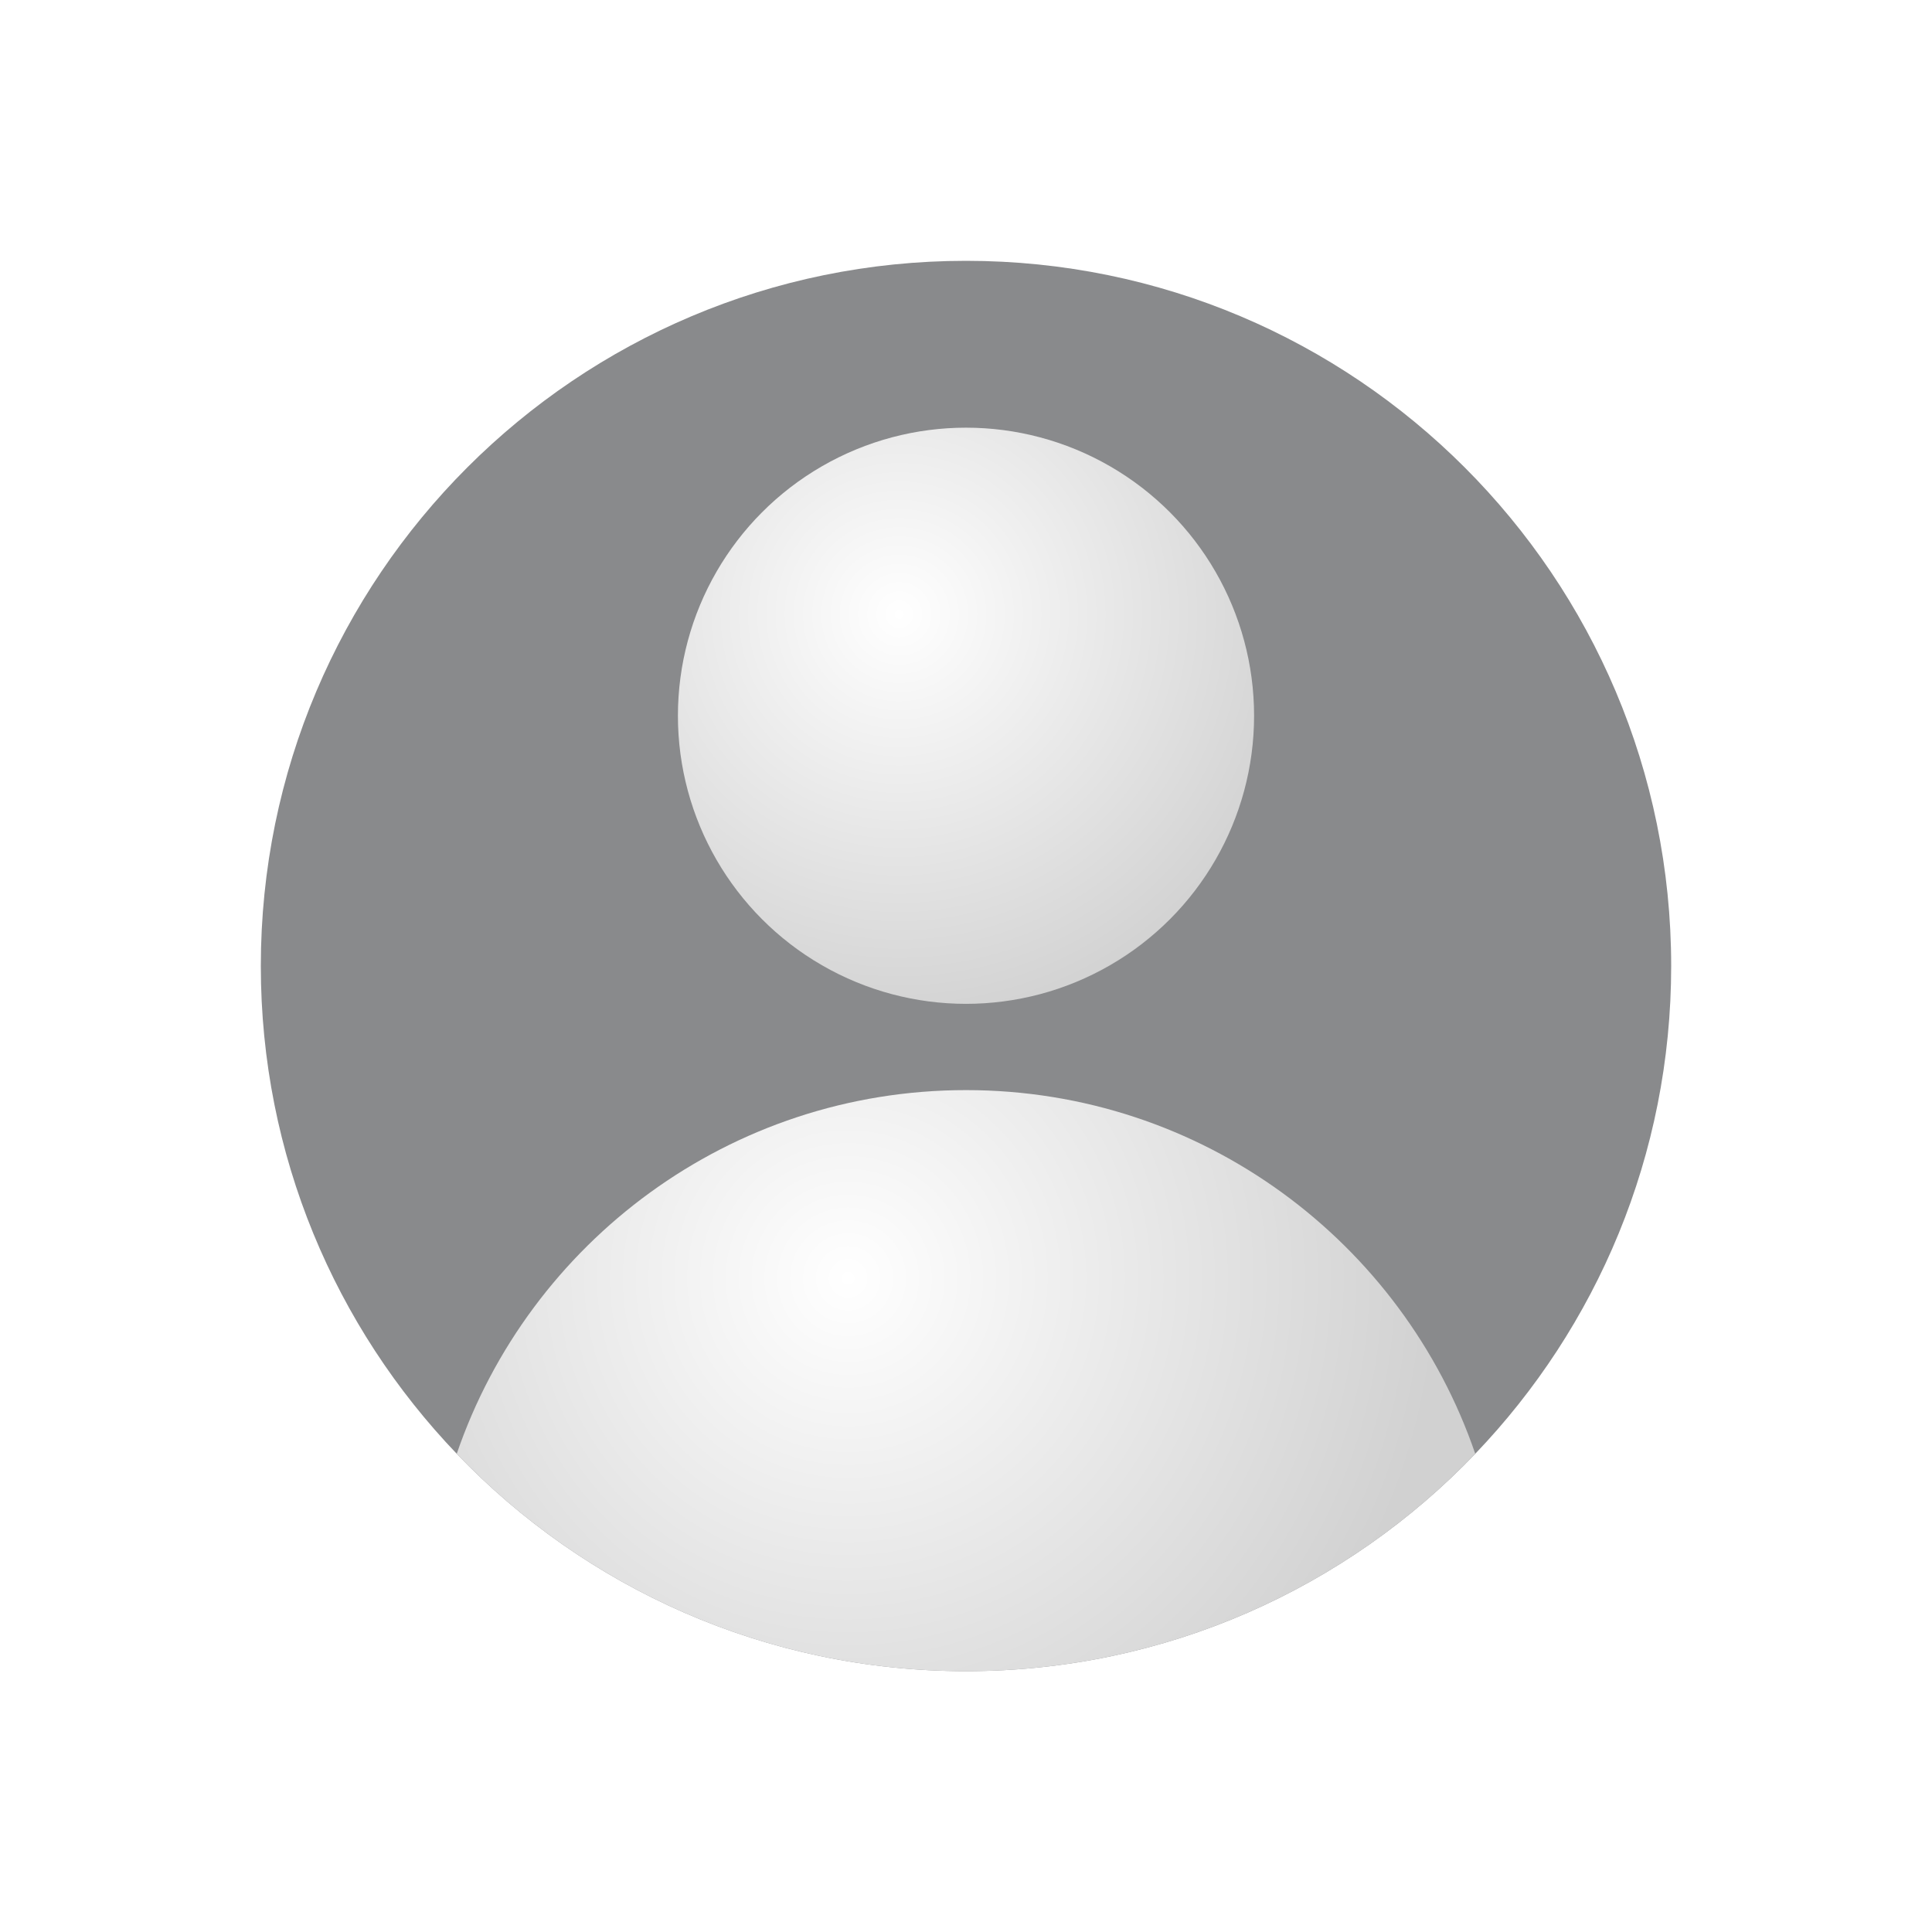 <?xml version="1.0" encoding="utf-8"?>
<!-- Generator: Adobe Illustrator 27.5.0, SVG Export Plug-In . SVG Version: 6.00 Build 0)  -->
<svg version="1.1" xmlns="http://www.w3.org/2000/svg" xmlns:xlink="http://www.w3.org/1999/xlink" x="0px" y="0px"
	 viewBox="0 0 2200 2200" style="enable-background:new 0 0 2200 2200;" xml:space="preserve">
<g id="Background">
	<rect style="fill:#FFFFFF;" width="2200" height="2200"/>
</g>
<g id="Objects">
	<g>
		<radialGradient id="SVGID_1_" cx="742.482" cy="737.552" r="1257.272" gradientUnits="userSpaceOnUse">
			<stop  offset="0" style="stop-color:#63DFFC"/>
			<stop  offset="1" style="stop-color:#3F7CD1"/>
		</radialGradient>
		<path style="fill:#898a8c;" d="M1903,1100c0,215.52-84.91,411.21-223.1,555.44C1533.74,1808.01,1327.96,1903,1100,1903
			s-433.74-94.99-579.9-247.56C381.91,1511.21,297,1315.52,297,1100c0-443.48,359.52-803,803-803S1903,656.52,1903,1100z"/>
		
			<radialGradient id="SVGID_00000104698309287865493900000001749800286949306755_" cx="1024.057" cy="699.494" r="480.558" gradientUnits="userSpaceOnUse">
			<stop  offset="0" style="stop-color:#FFFFFF"/>
			<stop  offset="0.999" style="stop-color:#D1D1D1"/>
		</radialGradient>
		<circle style="fill:url(#SVGID_00000104698309287865493900000001749800286949306755_);" cx="1100" cy="815.047" r="328.046"/>
		
			<radialGradient id="SVGID_00000123438996930488595010000002696201408001185471_" cx="965.752" cy="1455.623" r="674.959" gradientUnits="userSpaceOnUse">
			<stop  offset="0" style="stop-color:#FFFFFF"/>
			<stop  offset="0.999" style="stop-color:#D1D1D1"/>
		</radialGradient>
		<path style="fill:url(#SVGID_00000123438996930488595010000002696201408001185471_);" d="M1679.9,1655.44
			C1533.74,1808.01,1327.96,1903,1100,1903s-433.74-94.99-579.9-247.56c82.54-240.93,311-414.12,579.9-414.12
			S1597.36,1414.51,1679.9,1655.44z"/>
	</g>
</g>
</svg>
